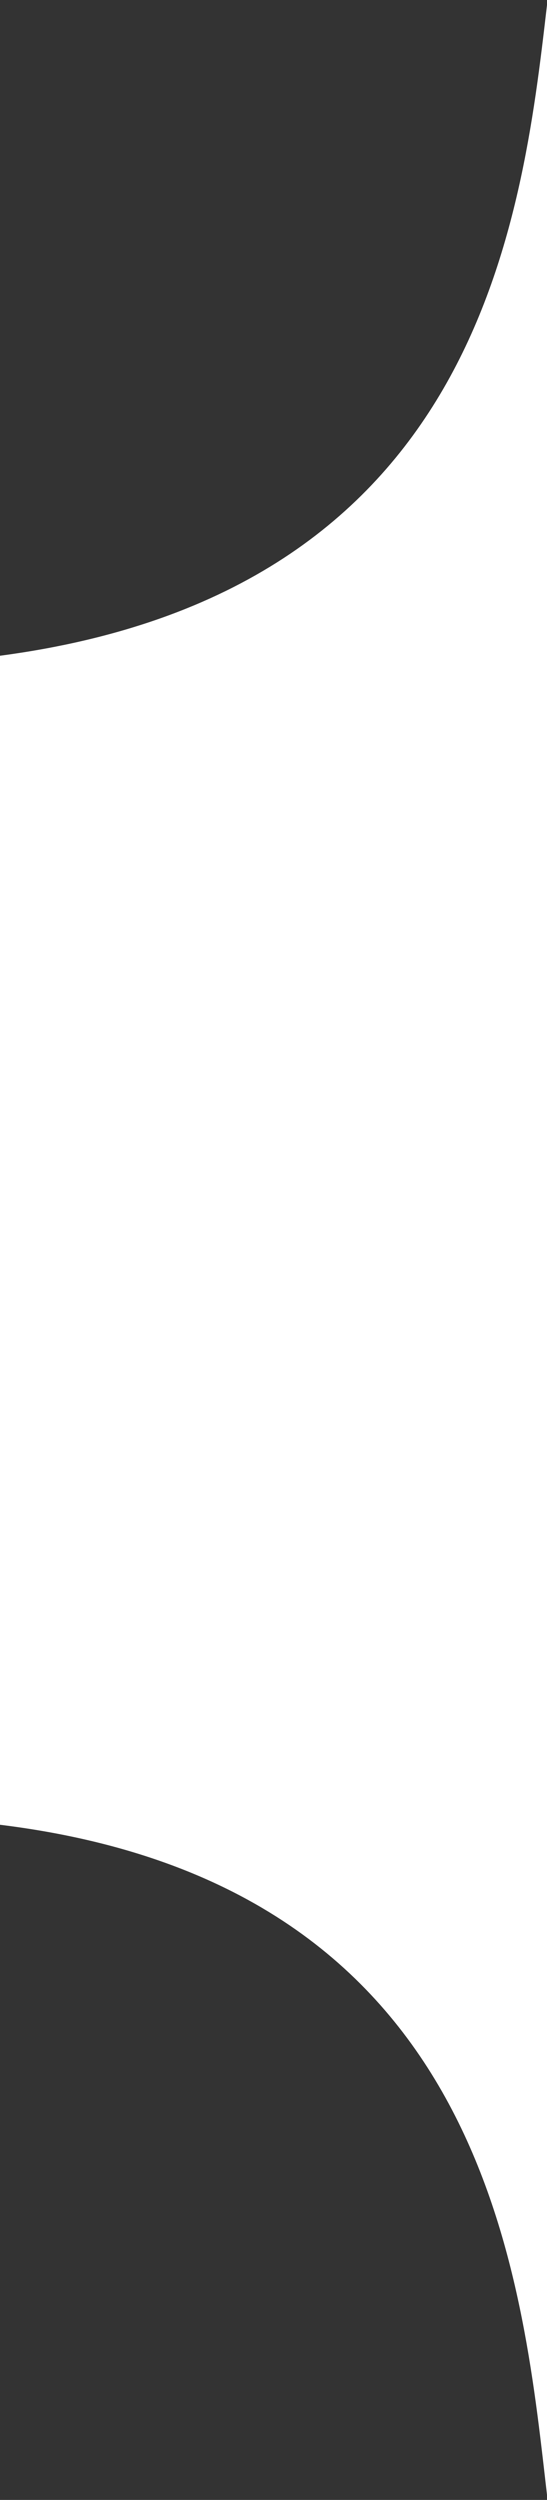 <svg width="30" height="137" viewBox="0 0 30 137" fill="none" xmlns="http://www.w3.org/2000/svg">
<rect x="0" y="0" width="30" height="137" fill="#333333" stroke="none"/>
<path fill-rule="evenodd" clip-rule="evenodd" d="M0 35.936V100C26.156 103.221 28.514 123.776 29.91 135.942L29.995 136.679C29.997 136.693 29.998 136.707 30 136.721V0.274C29.998 0.288 29.997 0.302 29.995 0.316C28.61 12.287 26.222 32.459 0 35.936Z" fill="white"/>
</svg>

